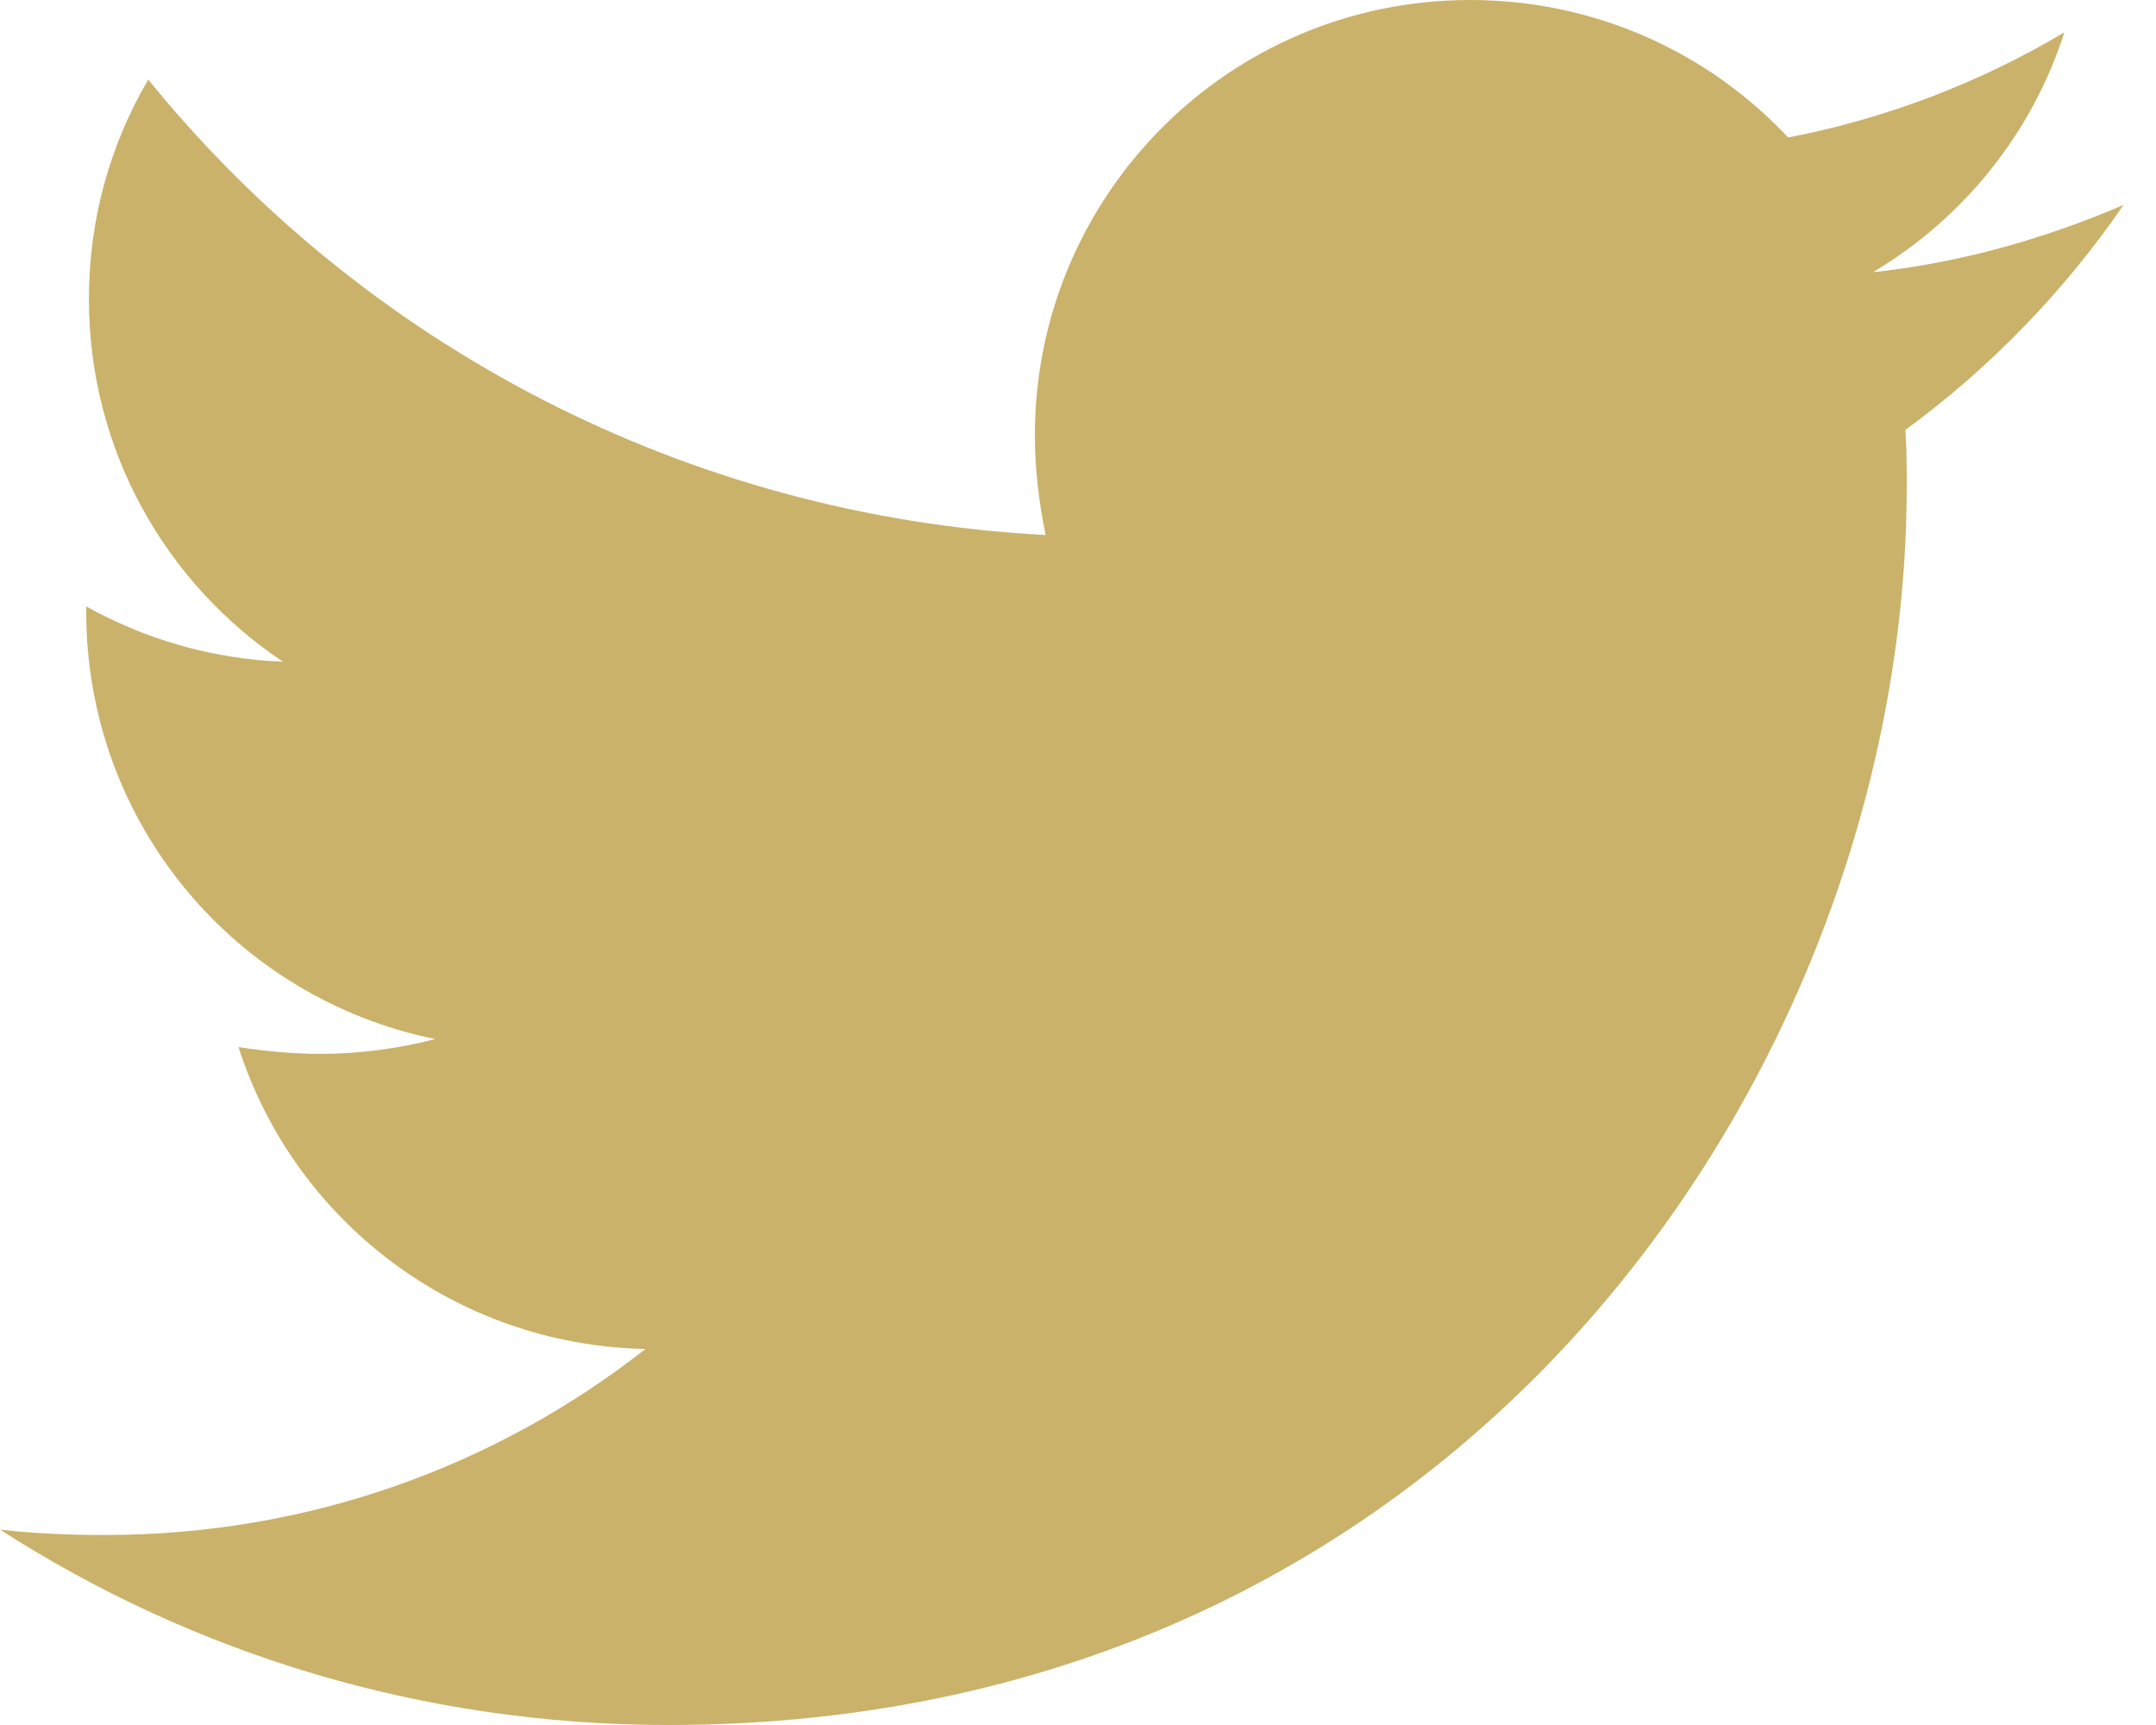 <svg width="50" height="40" viewBox="0 0 50 40" fill="none" xmlns="http://www.w3.org/2000/svg">
<path d="M44.188 9.969C44.219 10.406 44.219 10.844 44.219 11.281C44.219 24.625 34.063 40 15.5 40C9.781 40 4.469 38.344 0 35.469C0.813 35.562 1.594 35.594 2.437 35.594C7.156 35.594 11.5 34 14.969 31.281C10.531 31.188 6.812 28.281 5.531 24.281C6.156 24.375 6.781 24.438 7.438 24.438C8.344 24.438 9.25 24.312 10.094 24.094C5.469 23.156 2 19.094 2 14.188V14.062C3.344 14.812 4.906 15.281 6.562 15.344C3.844 13.531 2.062 10.438 2.062 6.937C2.062 5.062 2.562 3.344 3.437 1.844C8.406 7.969 15.875 11.969 24.25 12.406C24.094 11.656 24 10.875 24 10.094C24 4.531 28.5 0 34.094 0C37 0 39.625 1.219 41.469 3.188C43.75 2.75 45.937 1.906 47.875 0.75C47.125 3.094 45.531 5.063 43.437 6.312C45.469 6.094 47.437 5.531 49.25 4.75C47.875 6.75 46.156 8.531 44.188 9.969Z" fill="#CBB26A"/>
</svg>
